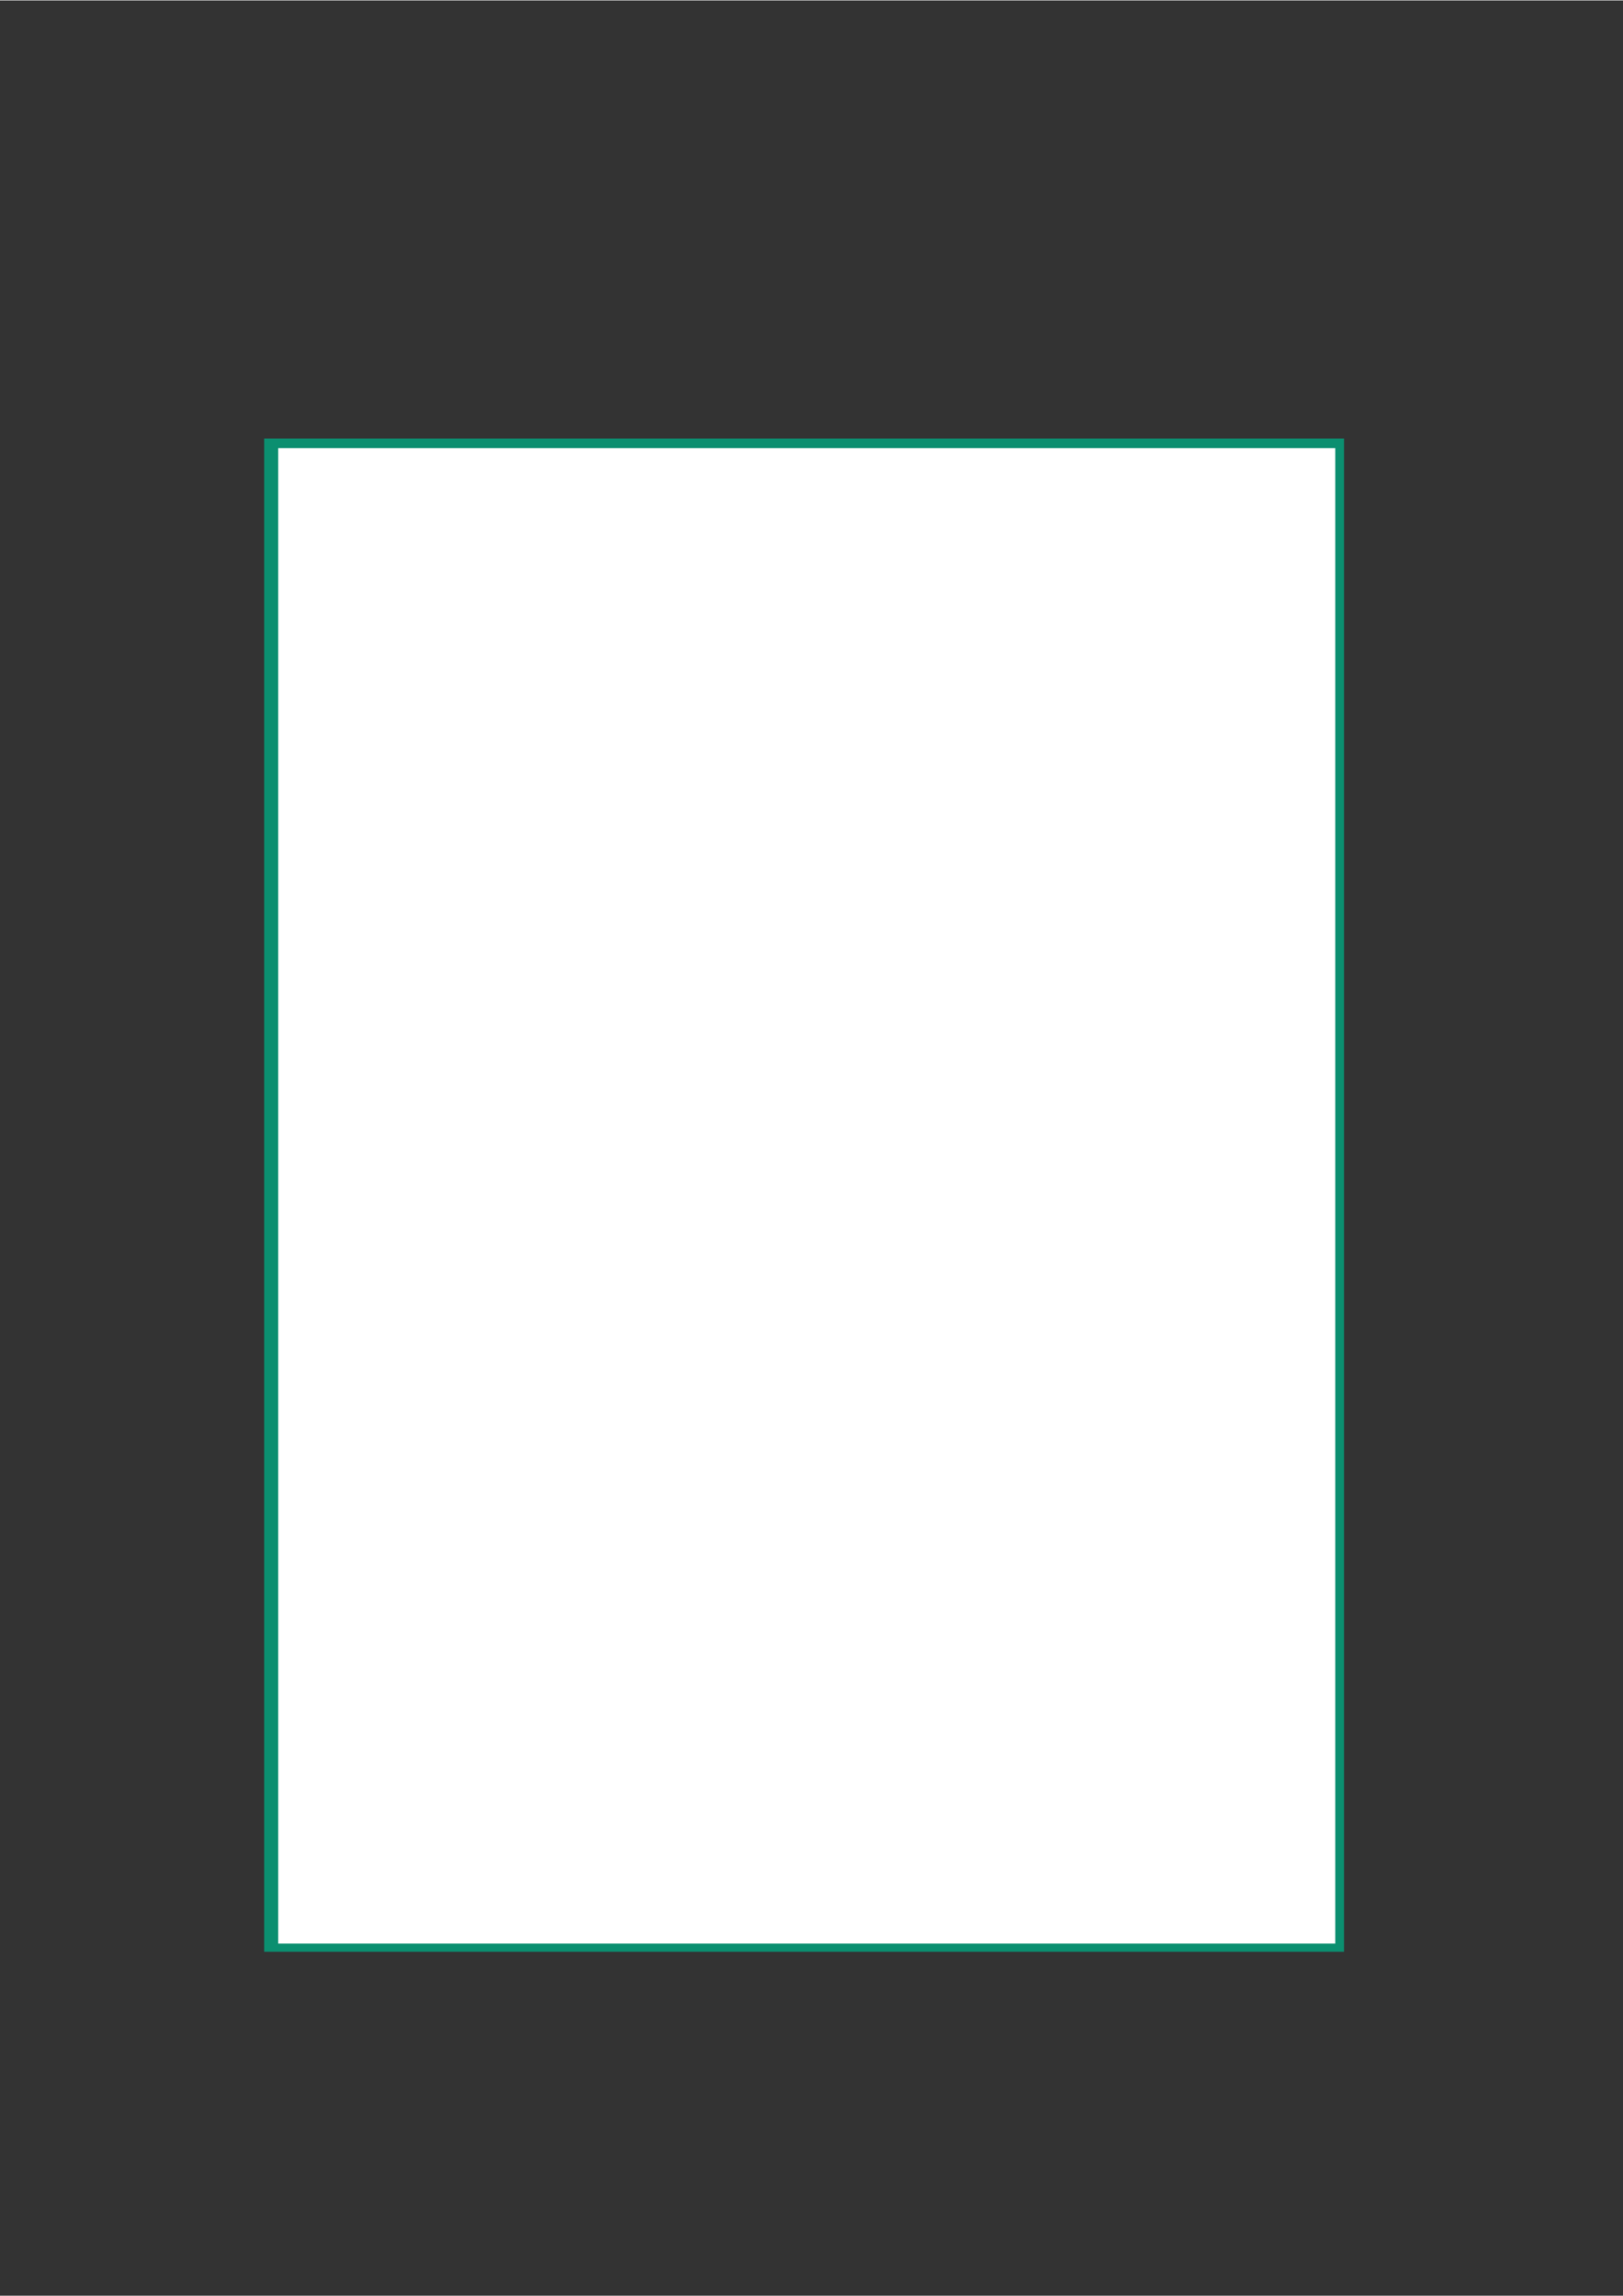 <svg xmlns="http://www.w3.org/2000/svg" xmlns:xlink="http://www.w3.org/1999/xlink" width="793" zoomAndPan="magnify" viewBox="0 0 595.5 842.25" height="1122" preserveAspectRatio="xMidYMid meet" version="1.0"><rect x="0" y="0" width="595.5" height="842.25" fill="#333333" stroke="none"/><defs><clipPath id="41491bf552"><path d="M 96.926 160.777 L 493.465 160.777 L 493.465 716.566 L 96.926 716.566 Z M 96.926 160.777 " clip-rule="nonzero"/></clipPath><clipPath id="cc2317c243"><path d="M 102.086 164.301 L 490 164.301 L 490 713.043 L 102.086 713.043 Z M 102.086 164.301 " clip-rule="nonzero"/></clipPath></defs><g clip-path="url(#41491bf552)"><path fill="#0b8f70" d="M 96.926 160.777 L 493.137 160.777 L 493.137 716.031 L 96.926 716.031 Z M 96.926 160.777 " fill-opacity="1" fill-rule="nonzero"/></g><g clip-path="url(#cc2317c243)"><path fill="#ffffff" d="M 102.086 164.301 L 489.926 164.301 L 489.926 713.973 L 102.086 713.973 Z M 102.086 164.301 " fill-opacity="1" fill-rule="nonzero"/></g></svg>